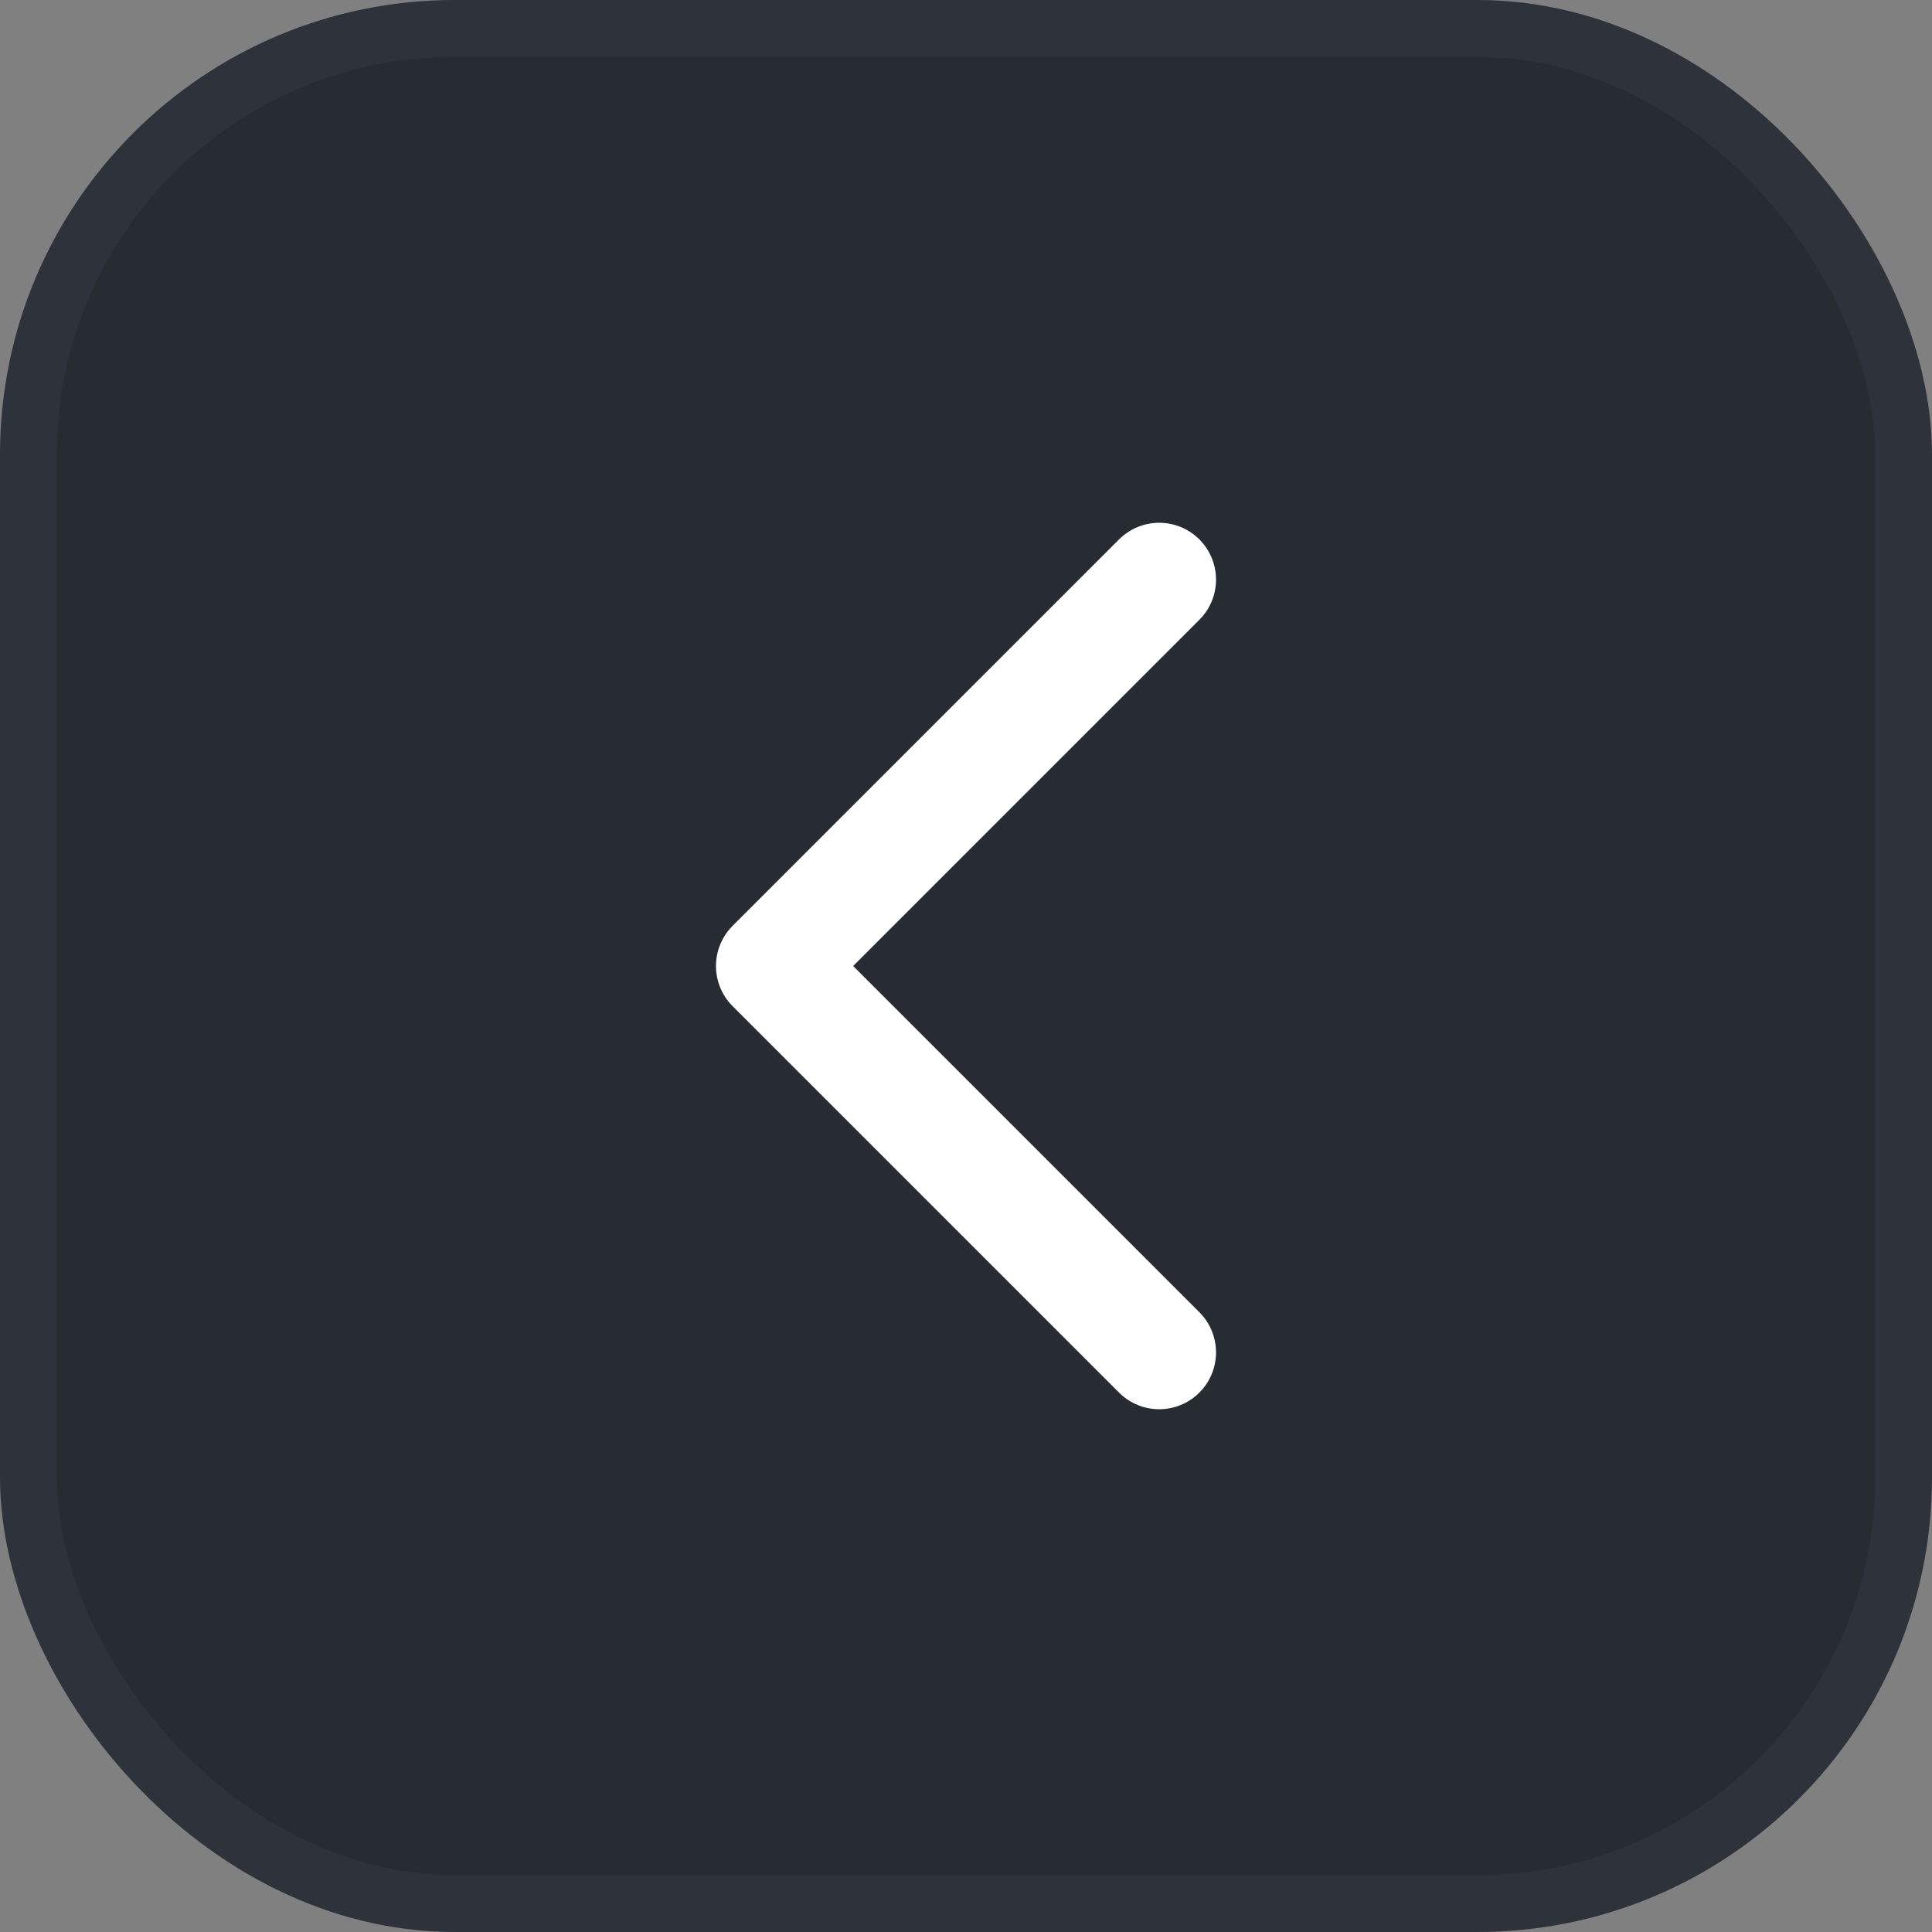 <svg xmlns="http://www.w3.org/2000/svg" viewBox="0 0 34 34" width="34" height="34" fill="none">
                                    <rect x="0" y="0" width="34" height="34" fill="#808080" stroke="none"/>
                                    <rect x="0.5" y="0.5" width="33" height="33" rx="7.5" fill="#272C33" />
                                    <path d="M20.4 23.8L13.6 17L20.4 10.2" stroke="white" stroke-width="2" stroke-linecap="round"
                                        stroke-linejoin="round" />
                                    <rect x="0.5" y="0.5" width="33" height="33" rx="7.5" stroke="#2D323B" />
                                </svg>